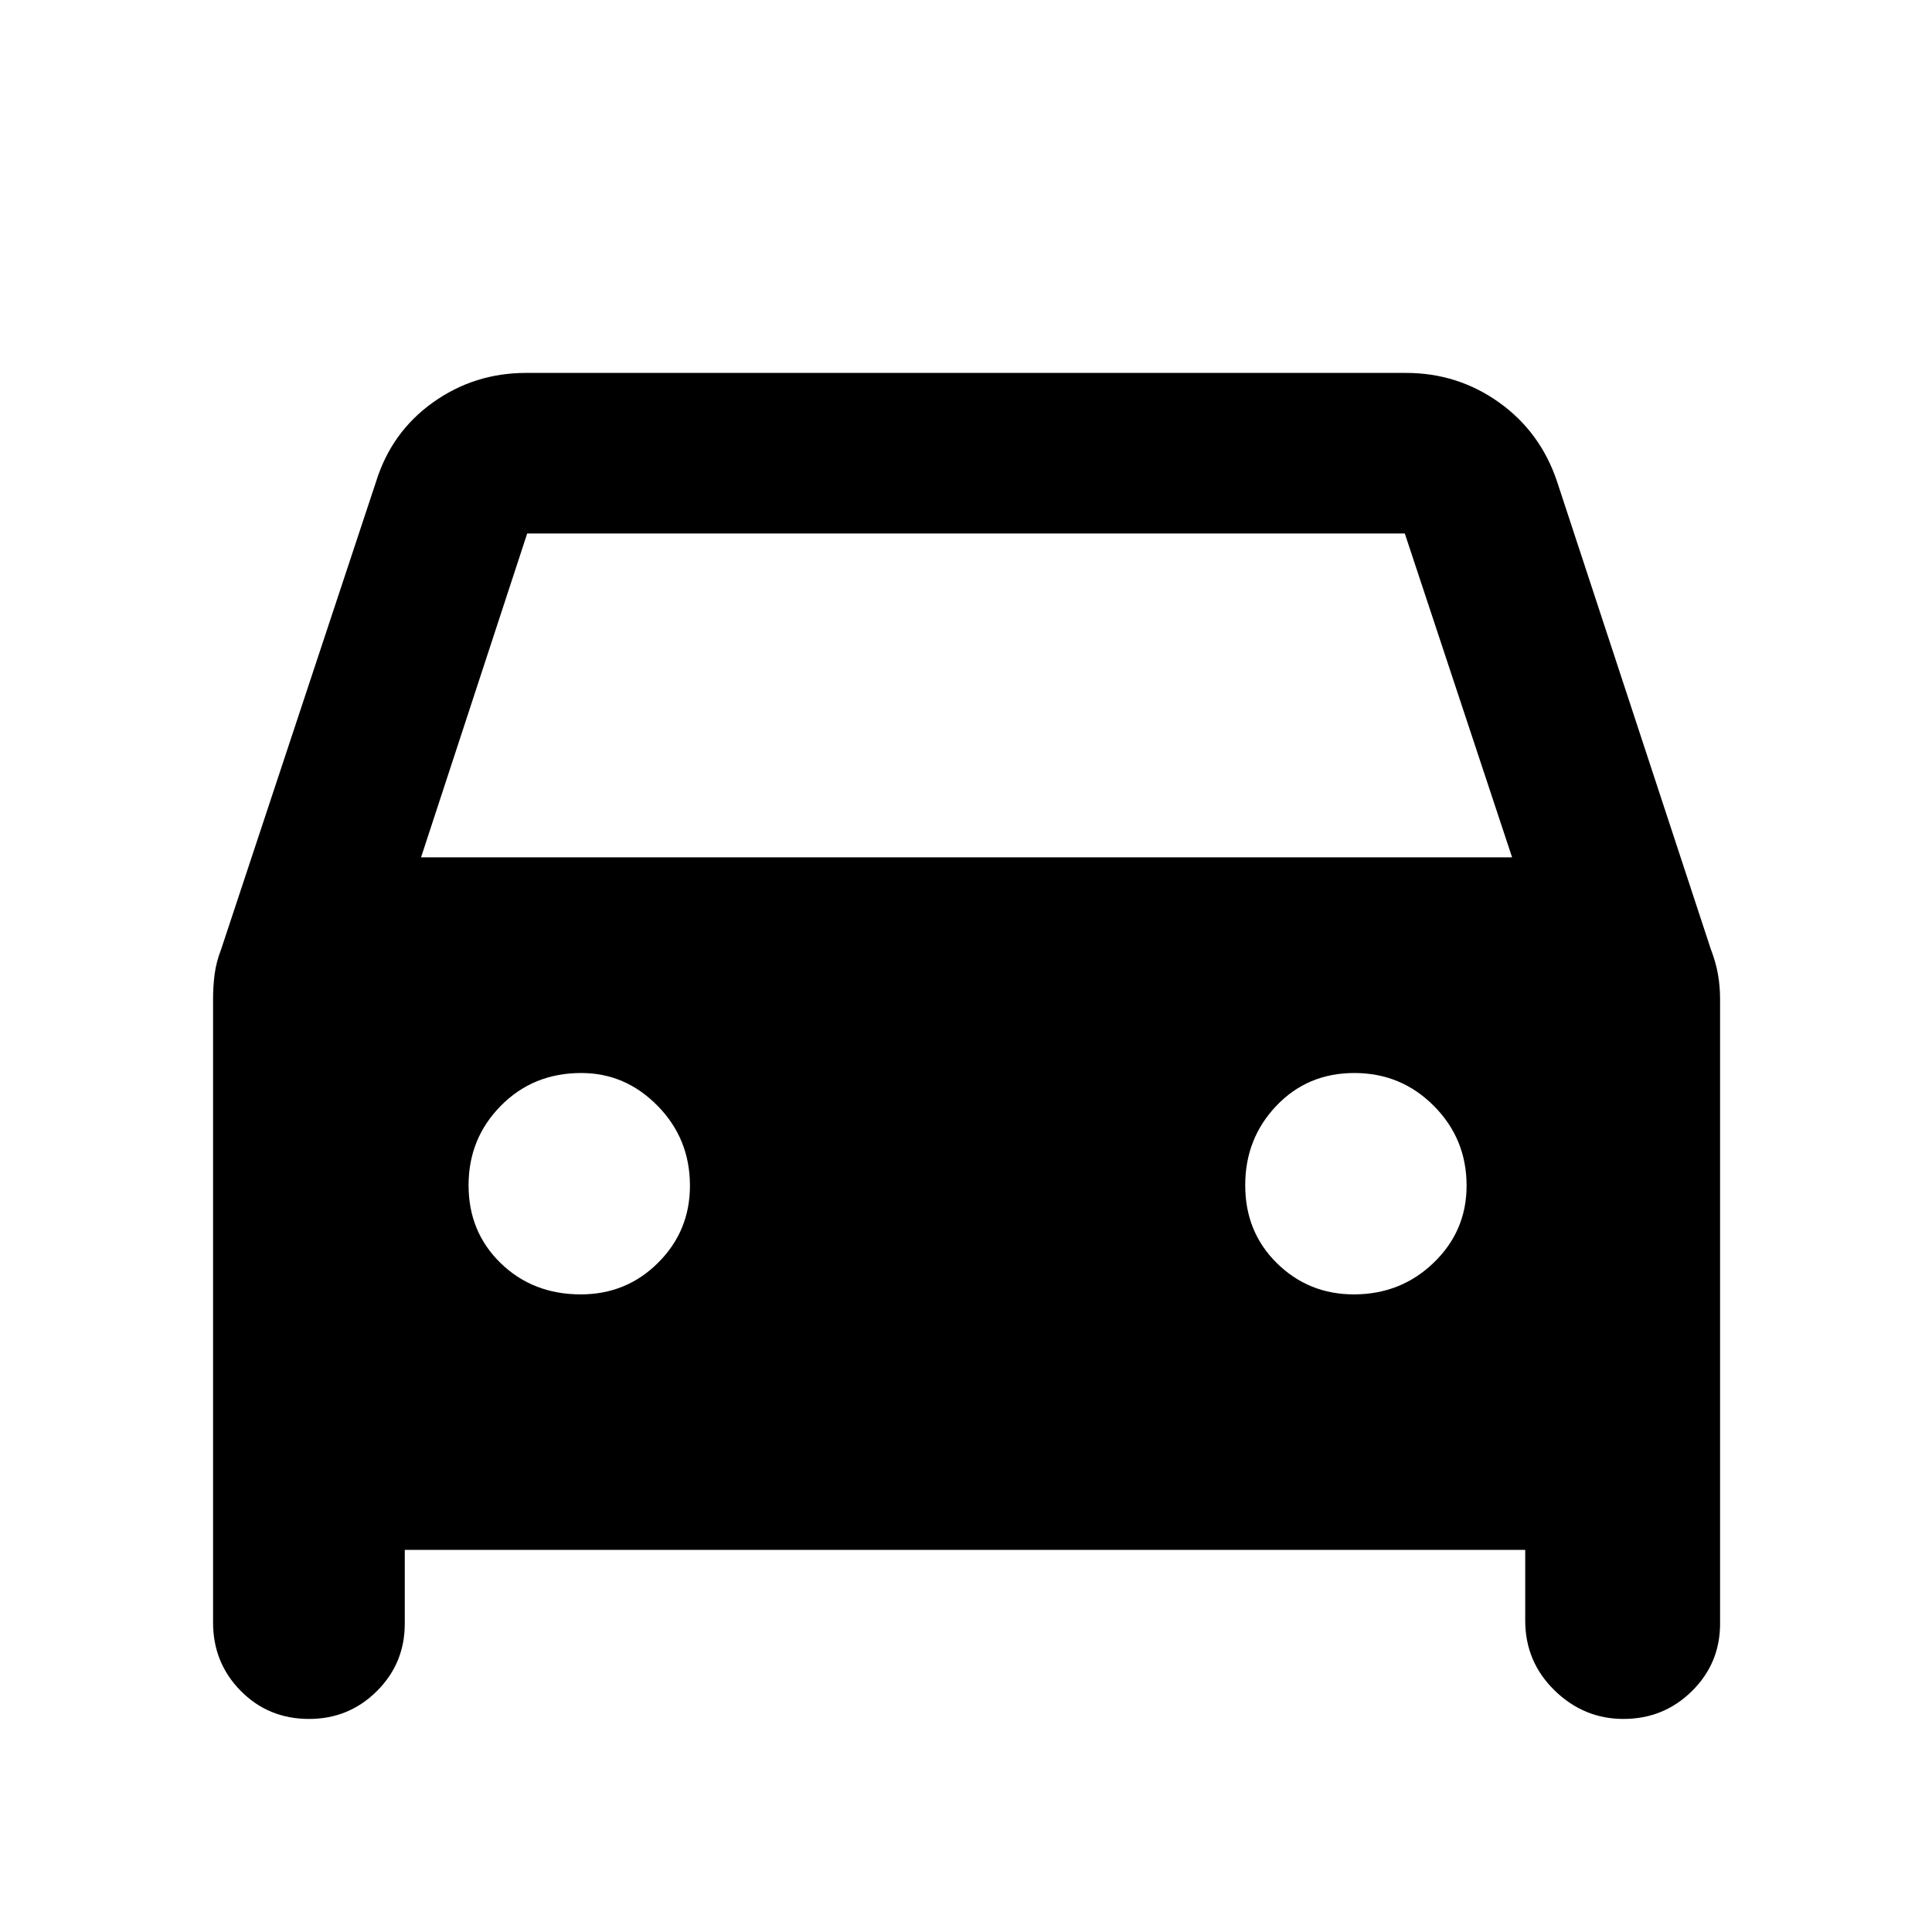 <svg xmlns="http://www.w3.org/2000/svg" width="48" height="48" viewBox="0 -960 960 960"><path d="M201.13-189.87v36.65q0 19.73-13.88 33.54-13.88 13.81-33.7 13.81-20.16 0-33.92-13.93-13.76-13.92-13.76-33.98v-309.65q0-6.56.78-12.54.78-5.99 3.35-12.68l76.87-232.05q7.69-24.65 28.25-39.32 20.55-14.68 46.27-14.68h437.22q25.72 0 46.27 14.68 20.56 14.67 28.82 39.32L850-488.65q2.57 6.69 3.63 12.68 1.07 5.98 1.07 12.54v310.21q0 19.73-14.01 33.54-14 13.81-34.01 13.81-19.72 0-34.27-14.22-14.54-14.22-14.54-34.69v-35.09H201.13ZM209.22-534h542.13l-53.31-160.91H261.96L209.22-534Zm79.37 217.17q22.67 0 38.45-15.75 15.79-15.75 15.79-38.25 0-23.33-16.04-39.66-16.03-16.34-37.96-16.34-23.9 0-39.95 16.27-16.05 16.26-16.05 39.5 0 23.23 15.98 38.73 15.98 15.5 39.78 15.5Zm384.15 0q23.33 0 39.67-15.75 16.33-15.75 16.33-38.25 0-23.33-16.27-39.66-16.26-16.34-39.5-16.34-23.23 0-38.73 16.27-15.5 16.26-15.5 39.5 0 23.23 15.75 38.73 15.75 15.5 38.25 15.5Z"/></svg>